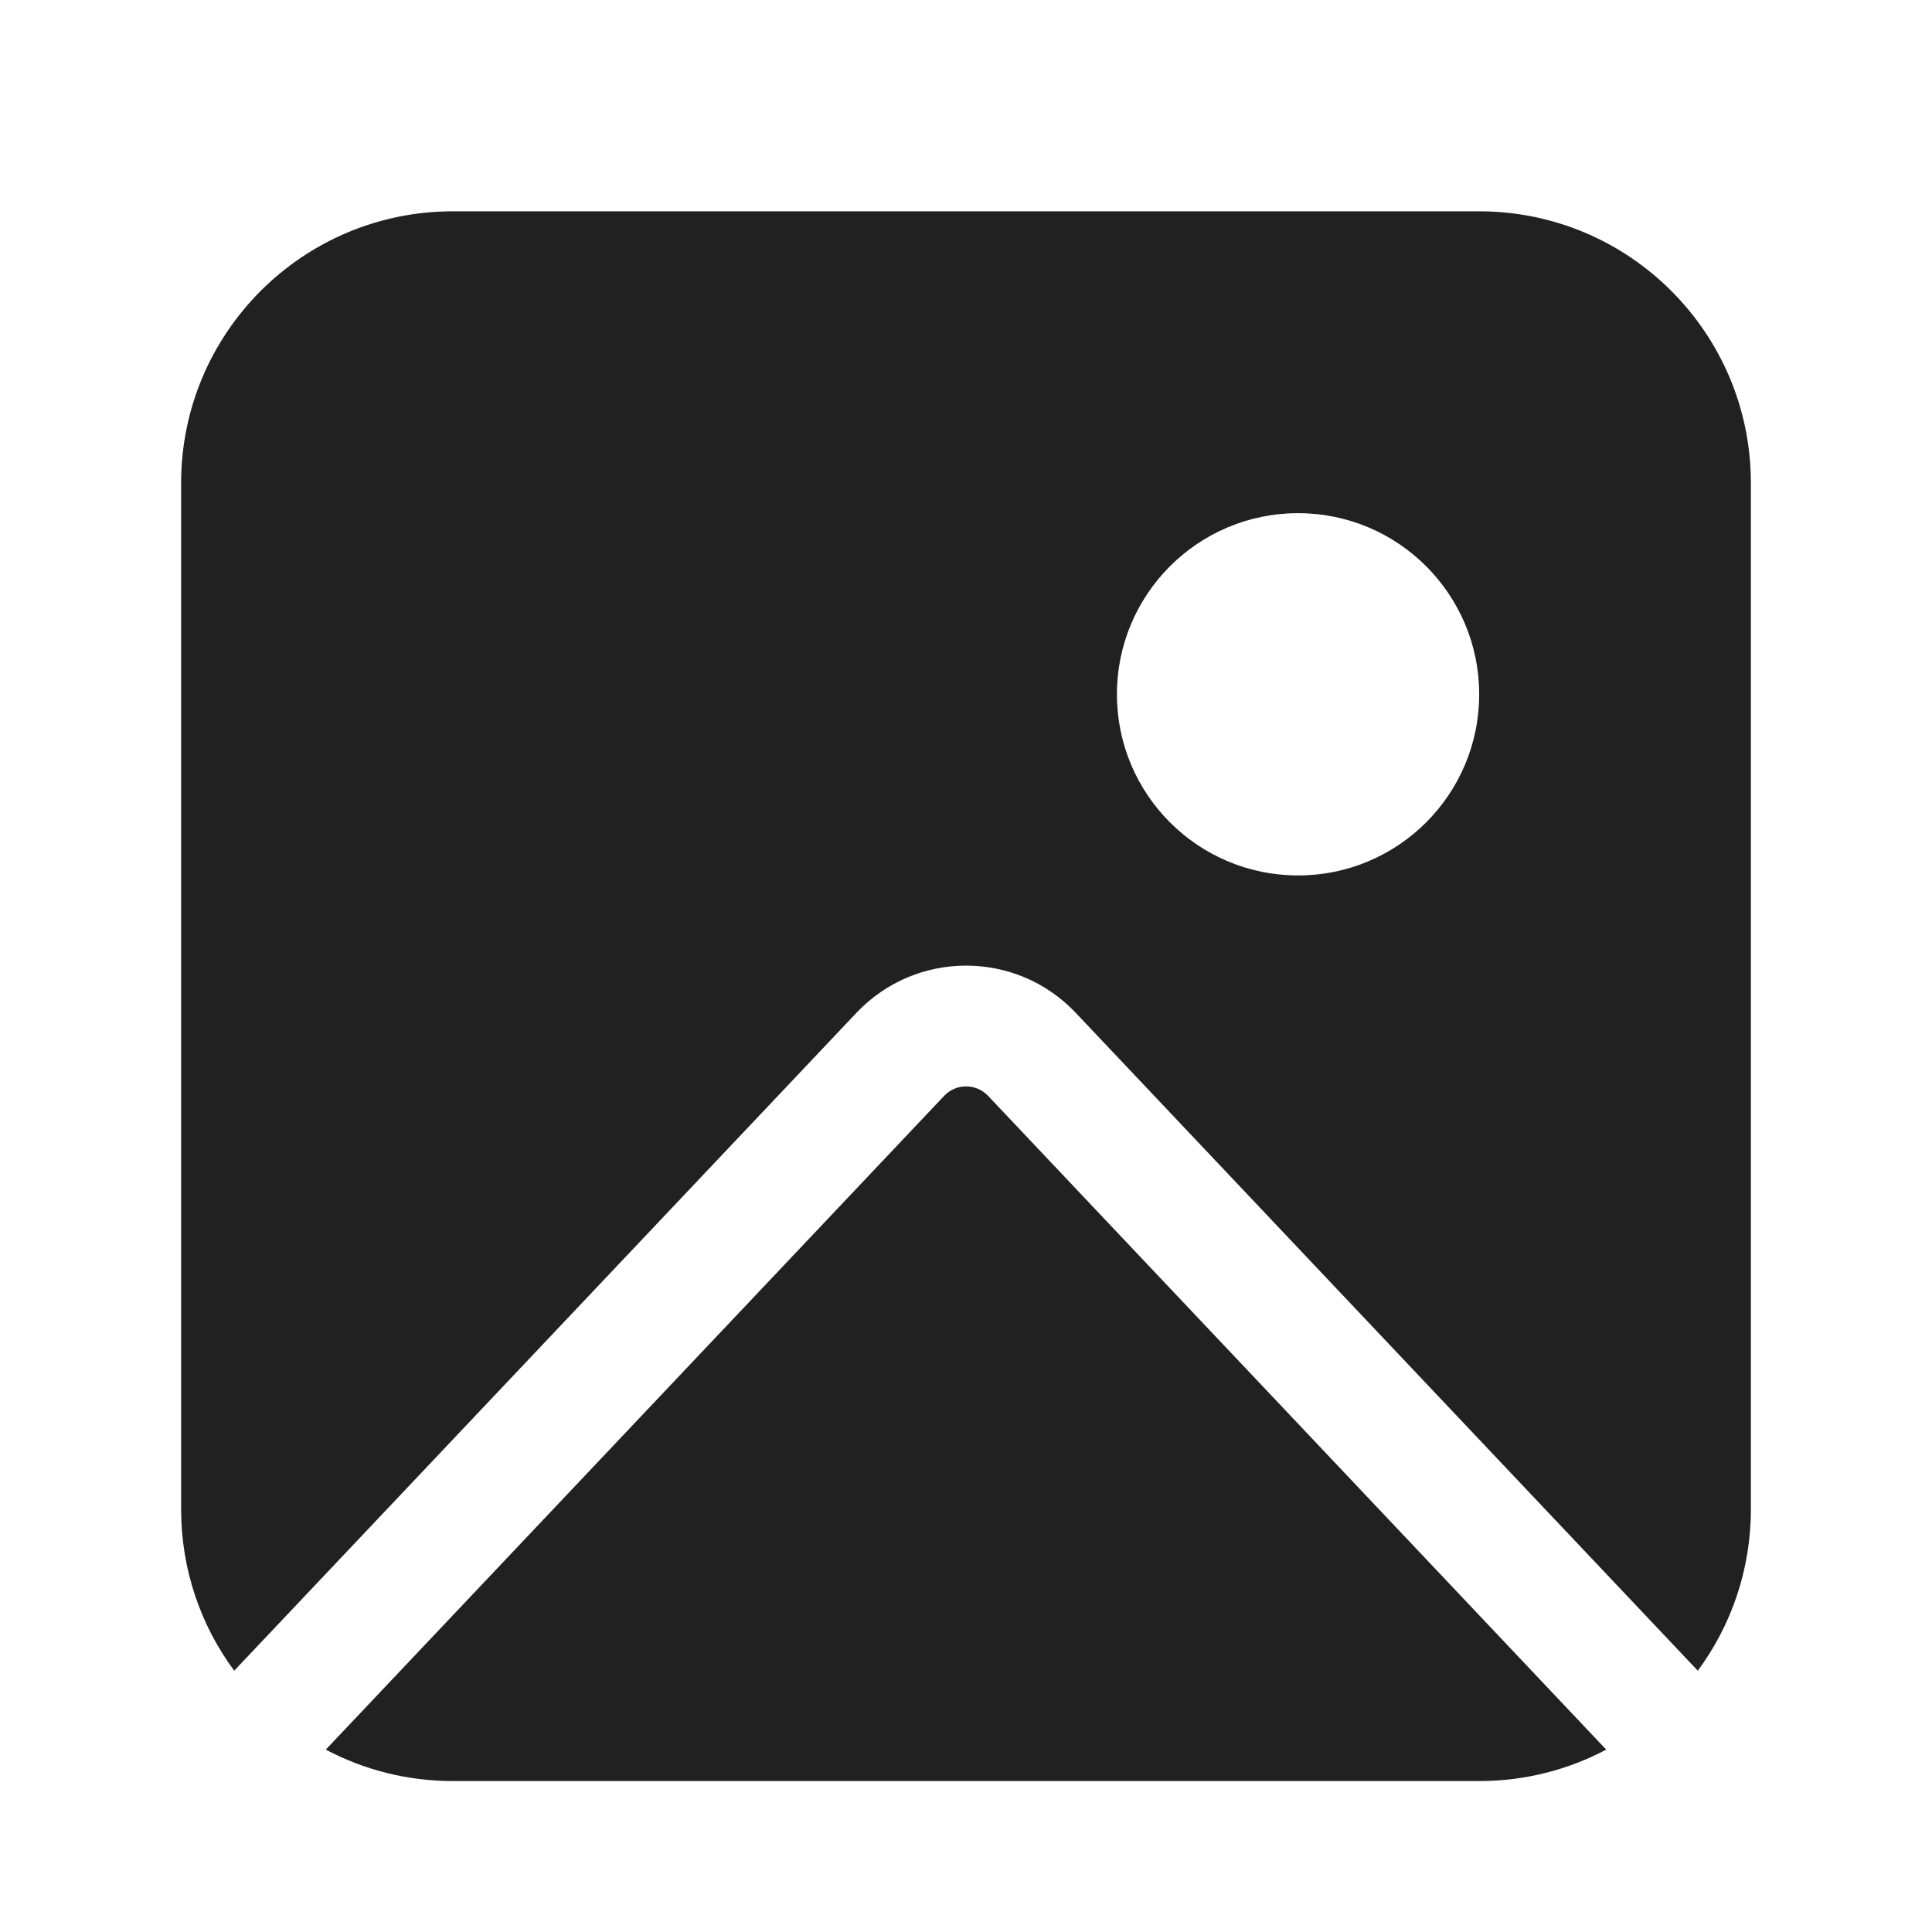 <svg viewBox="0 0 32 32" fill="none" xmlns="http://www.w3.org/2000/svg" height="1em" width="1em">
  <path d="M3 8C3 5.515 5.015 3.5 7.5 3.5H24.5C26.985 3.5 29 5.515 29 8V25C29 26.001 28.673 26.925 28.121 27.672L17.818 16.776C16.832 15.733 15.172 15.733 14.185 16.776L3.879 27.672C3.327 26.925 3 26.001 3 25V8ZM5.396 28.979C6.024 29.312 6.74 29.5 7.5 29.5H24.5C25.26 29.5 25.976 29.312 26.604 28.979L16.365 18.15C16.168 17.942 15.836 17.942 15.639 18.15L5.396 28.979ZM24.5 11.5C24.5 9.843 23.157 8.5 21.5 8.5C19.843 8.5 18.5 9.843 18.5 11.5C18.5 13.157 19.843 14.5 21.5 14.5C23.157 14.5 24.5 13.157 24.5 11.5Z" fill="#212121"/>
</svg>

